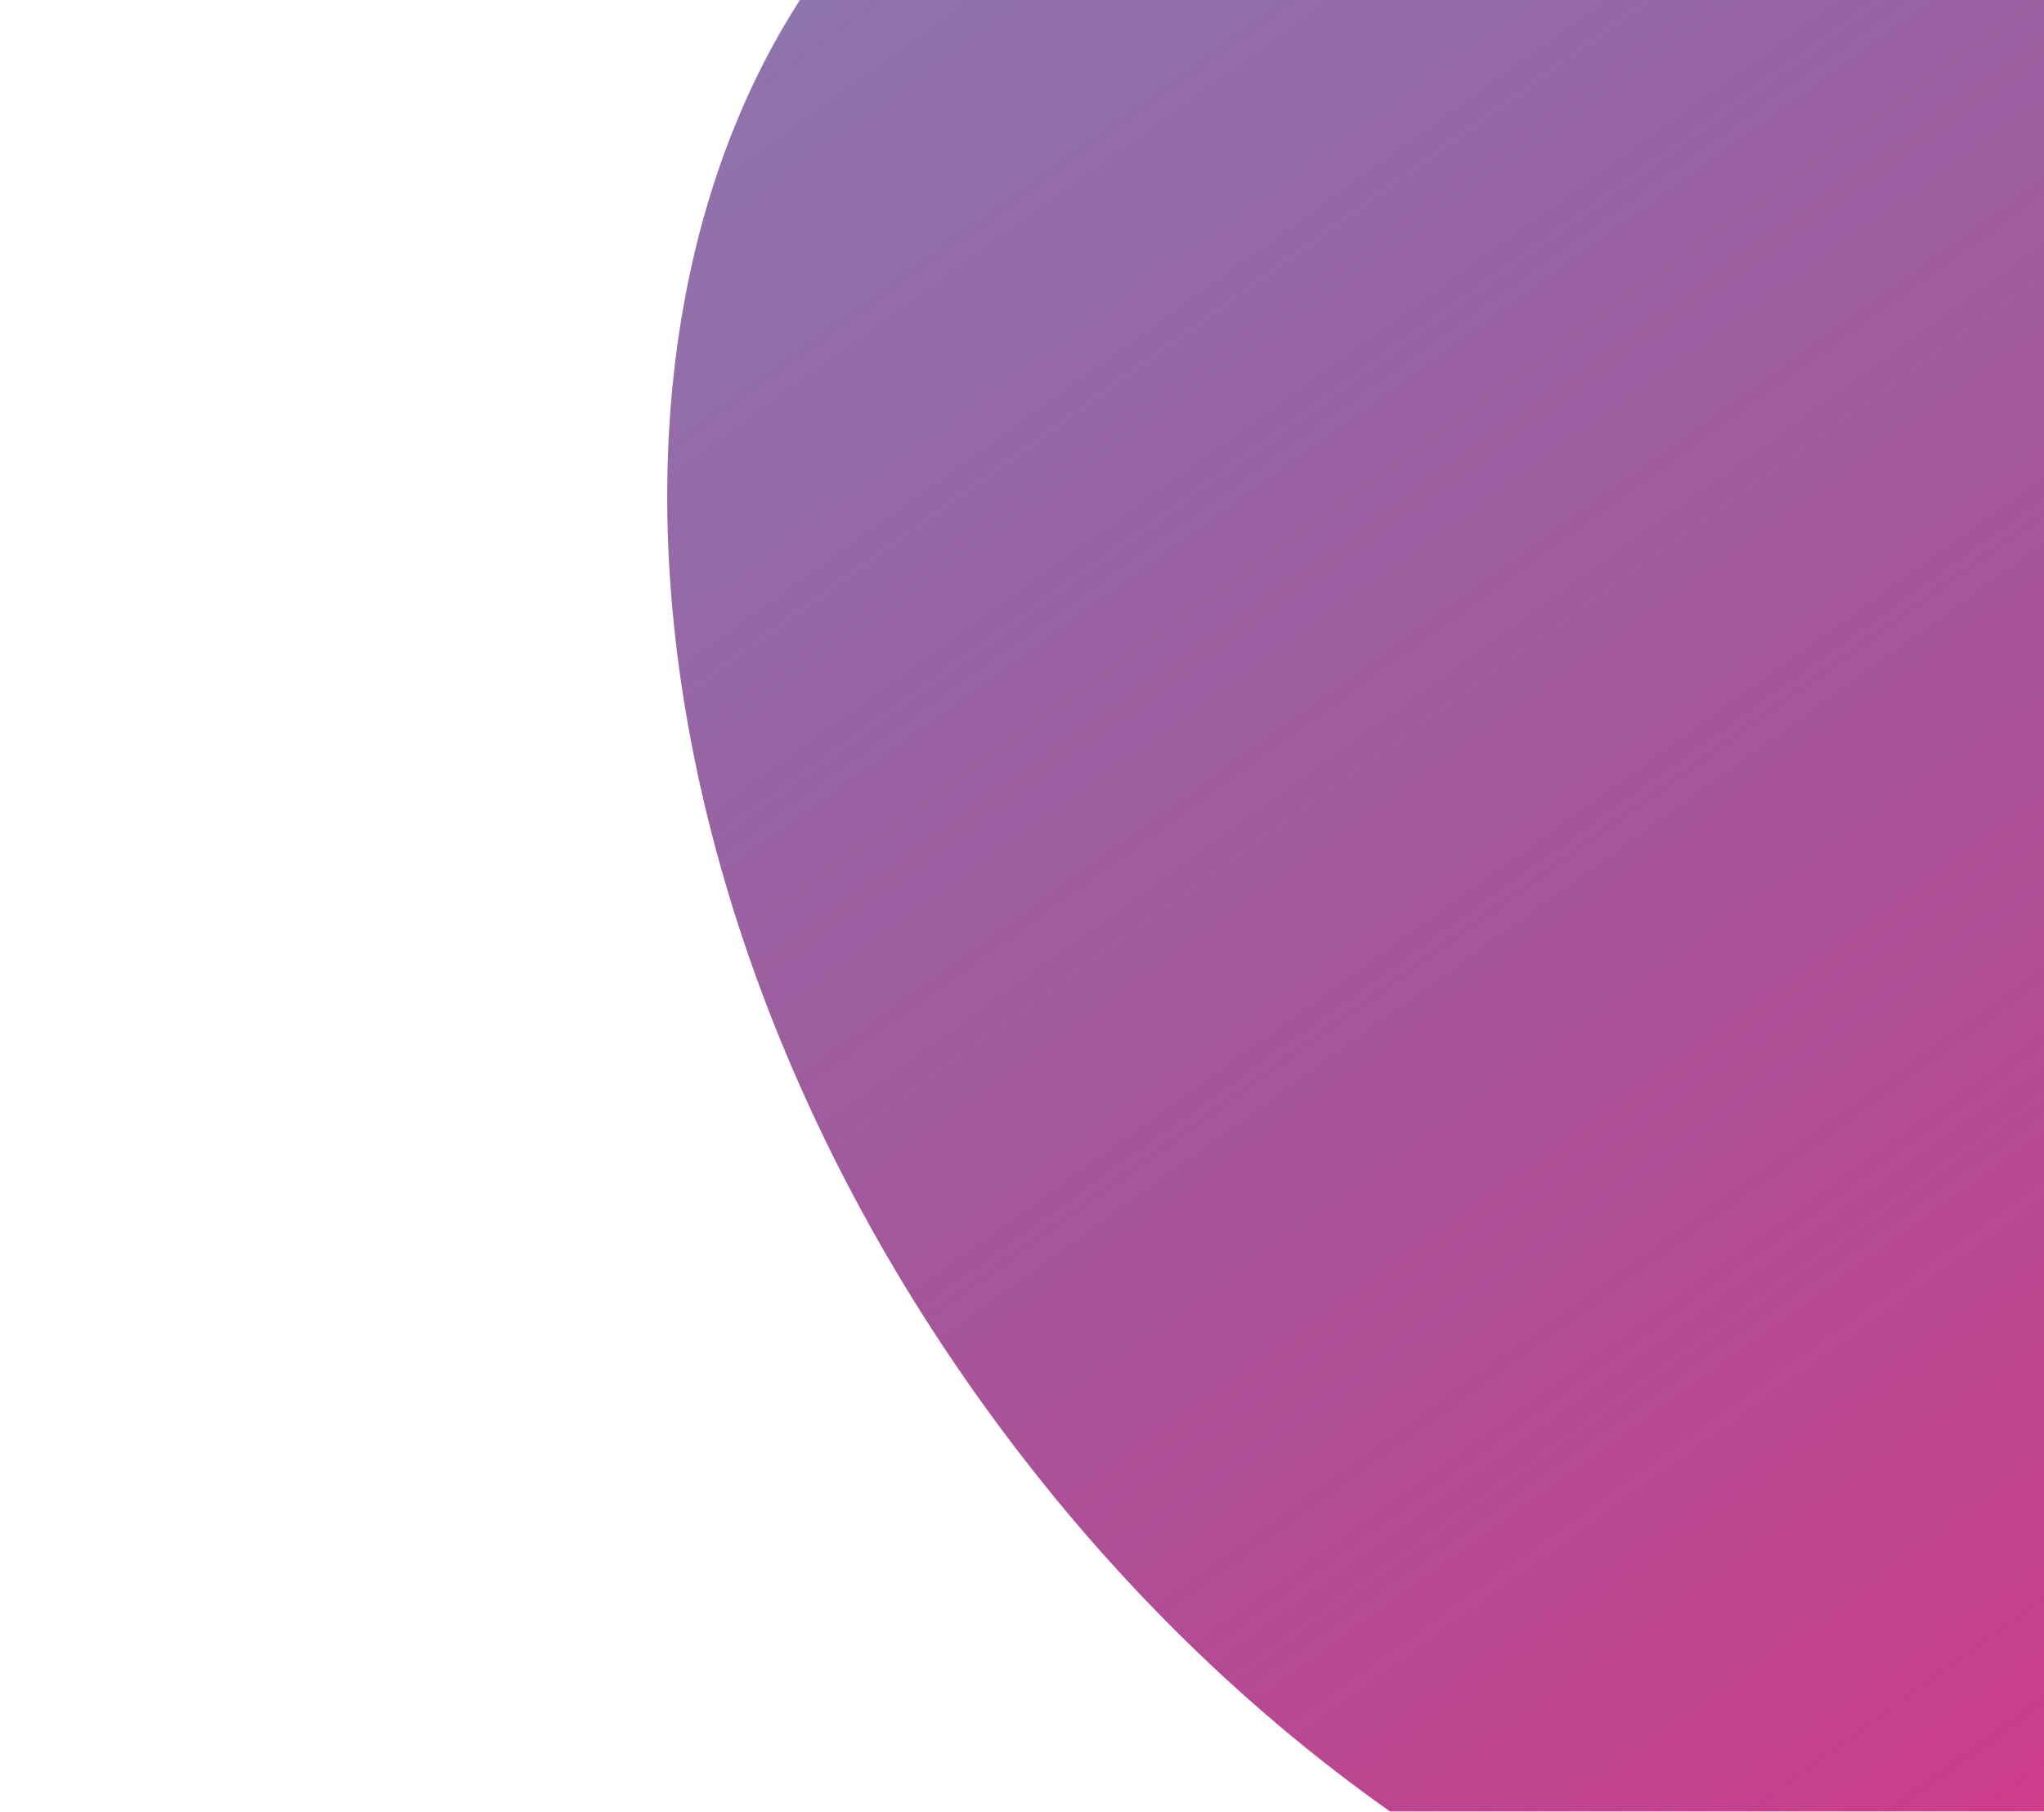 <svg width="1213" height="1075" viewBox="0 0 1213 1075" fill="none" xmlns="http://www.w3.org/2000/svg">
<g filter="url(#filter0_f_700_2772)">
<path d="M577.466 -108.725C332.943 67.327 335.854 489.41 583.969 834.025C832.083 1178.64 1231.45 1315.29 1475.97 1139.24C1720.49 963.186 1717.58 541.103 1469.47 196.487C1221.35 -148.128 821.99 -284.776 577.466 -108.725Z" fill="url(#paint0_linear_700_2772)"/>
</g>
<defs>
<filter id="filter0_f_700_2772" x="0.995" y="-580.549" width="2051.45" height="2191.61" filterUnits="userSpaceOnUse" color-interpolation-filters="sRGB">
<feFlood flood-opacity="0" result="BackgroundImageFix"/>
<feBlend mode="normal" in="SourceGraphic" in2="BackgroundImageFix" result="shape"/>
<feGaussianBlur stdDeviation="197.483" result="effect1_foregroundBlur_700_2772"/>
</filter>
<linearGradient id="paint0_linear_700_2772" x1="1475.97" y1="1139.24" x2="577.469" y2="-108.721" gradientUnits="userSpaceOnUse">
<stop stop-color="#DF3585"/>
<stop offset="1" stop-color="#4A217D" stop-opacity="0.62"/>
</linearGradient>
</defs>
</svg>
